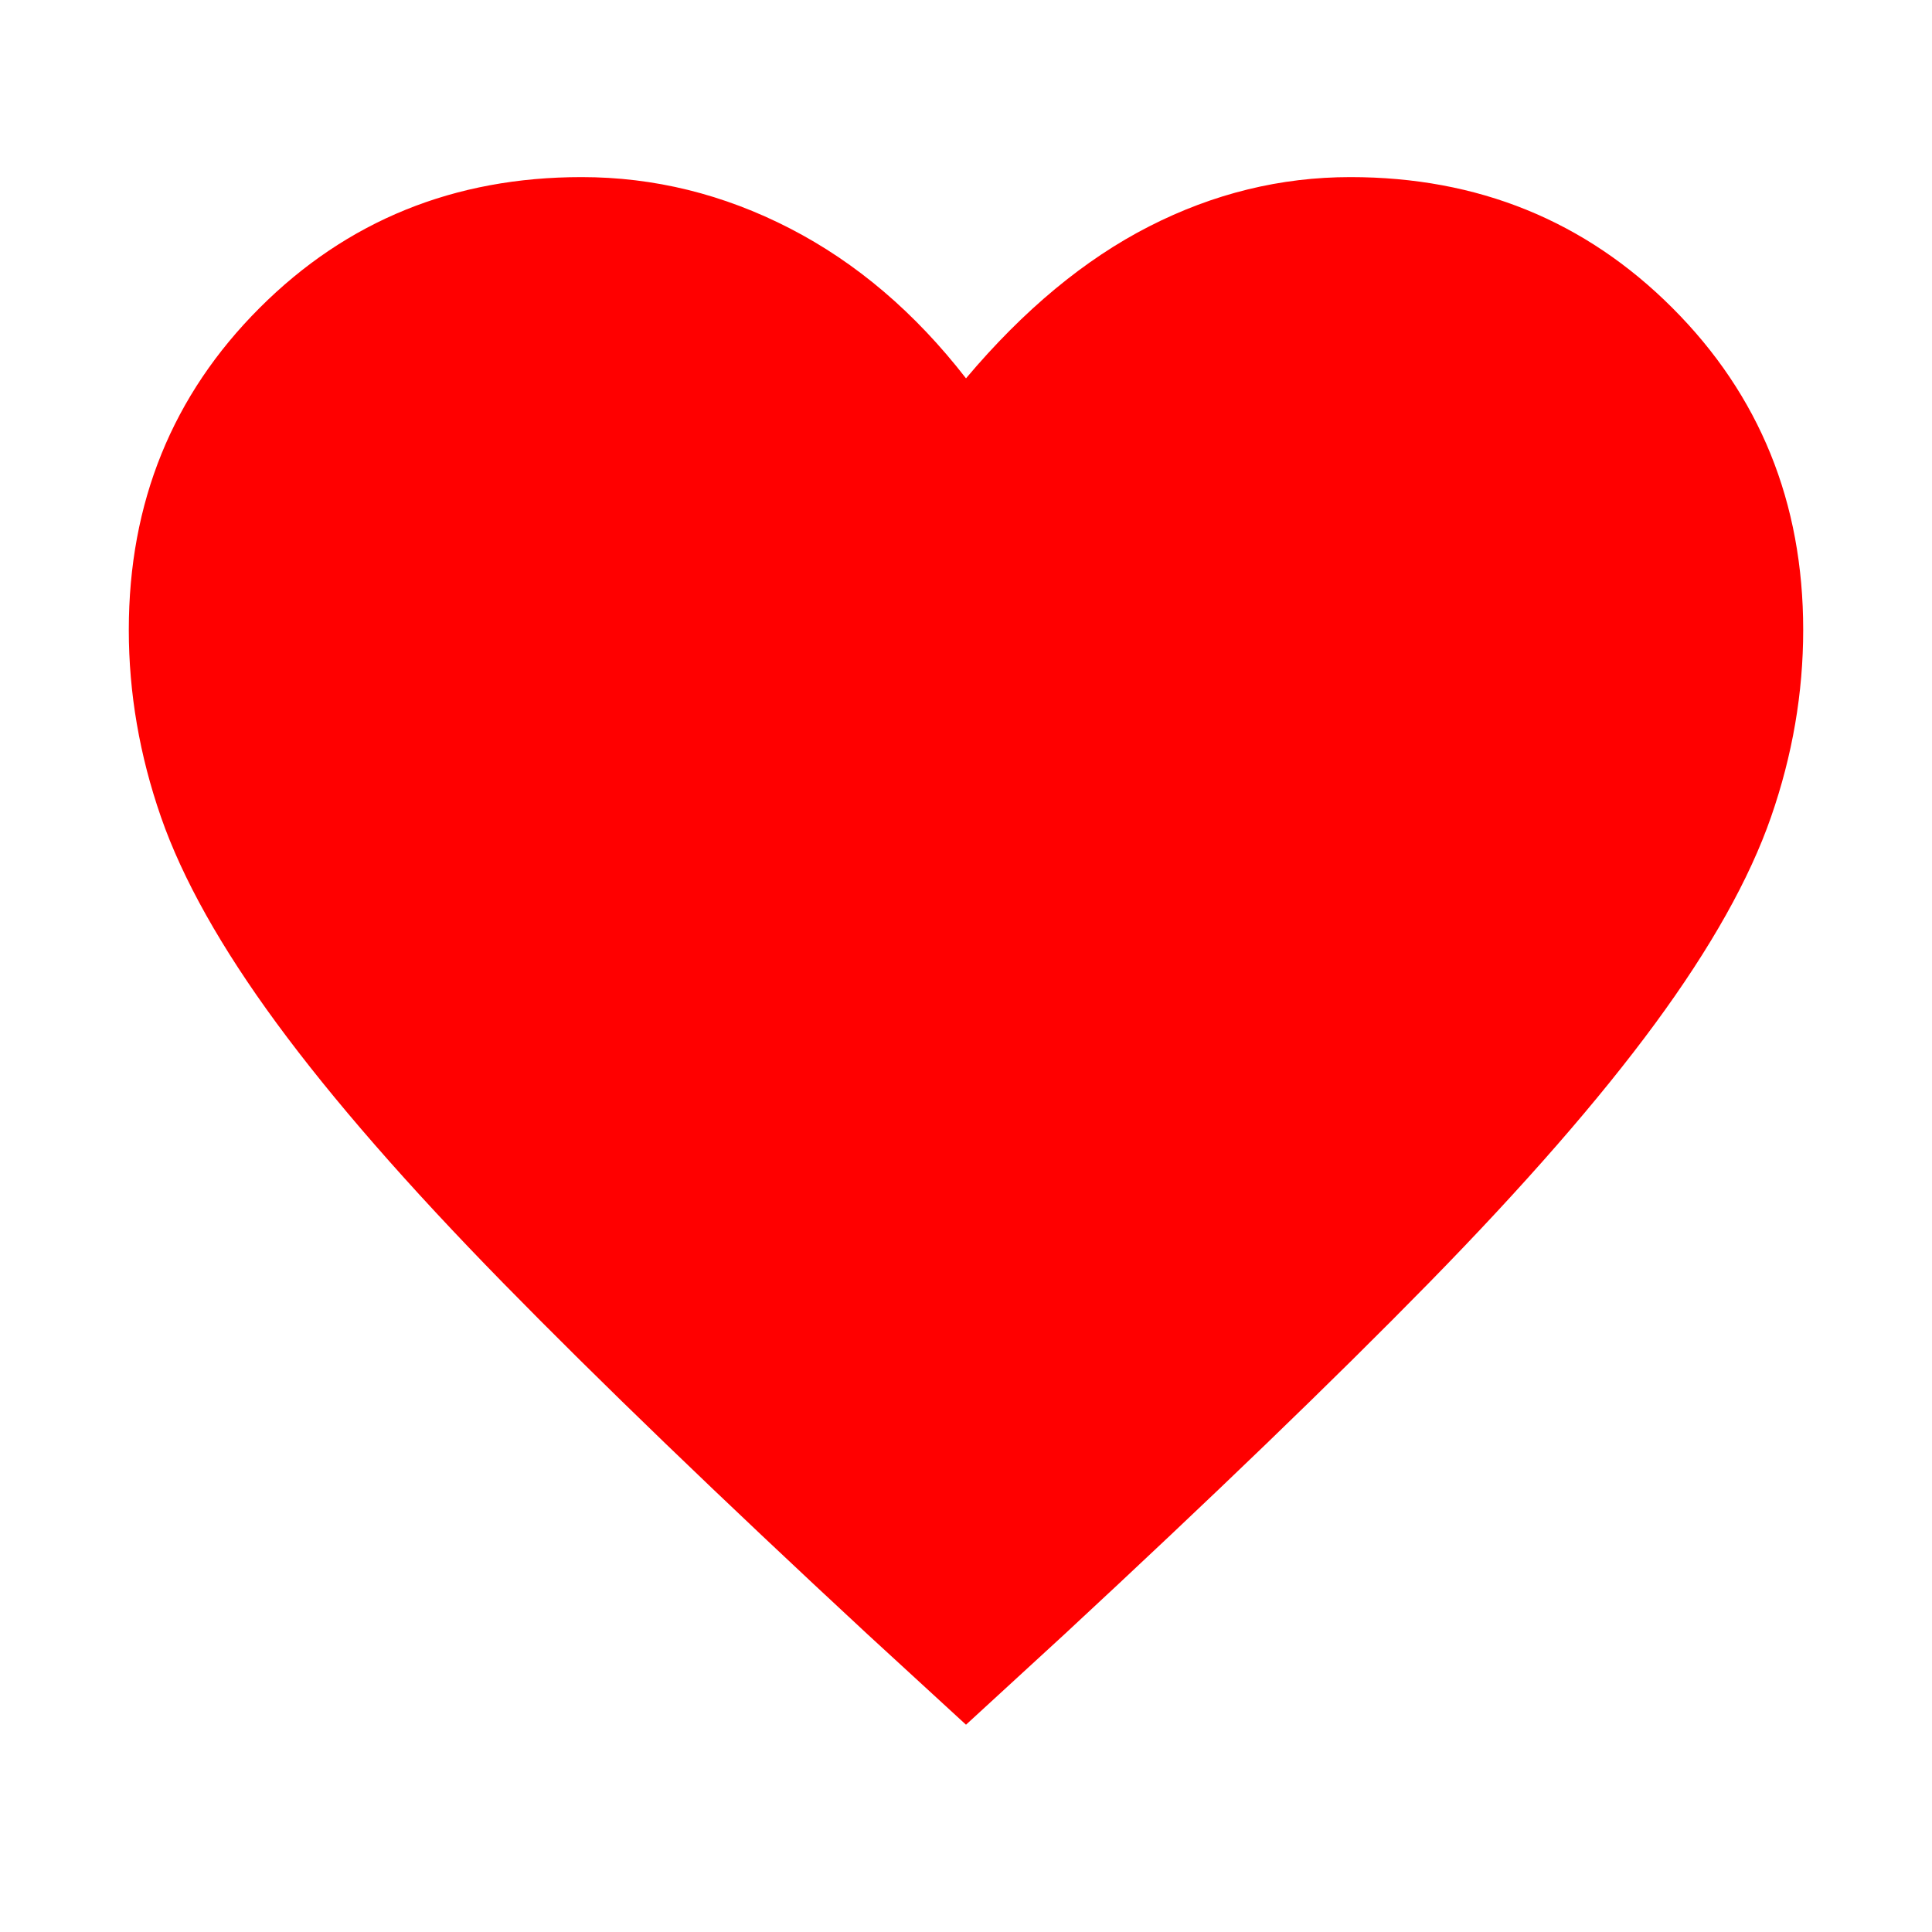 <svg xmlns="http://www.w3.org/2000/svg" height="48" viewBox="0 -960 960 960" width="48"><path d="m480-103-49-45Q321-250 250-322.5t-112.5-129Q96-508 80-554t-16-93q0-95 65-160t160-65q54 0 103.5 25.5T480-772q43-51 91-75.5T671-872q95 0 160 65t65 160q0 47-16 93t-57.5 102.5Q781-395 710-322.5T529-148l-49 45Z" fill="#FF0000"/></svg>